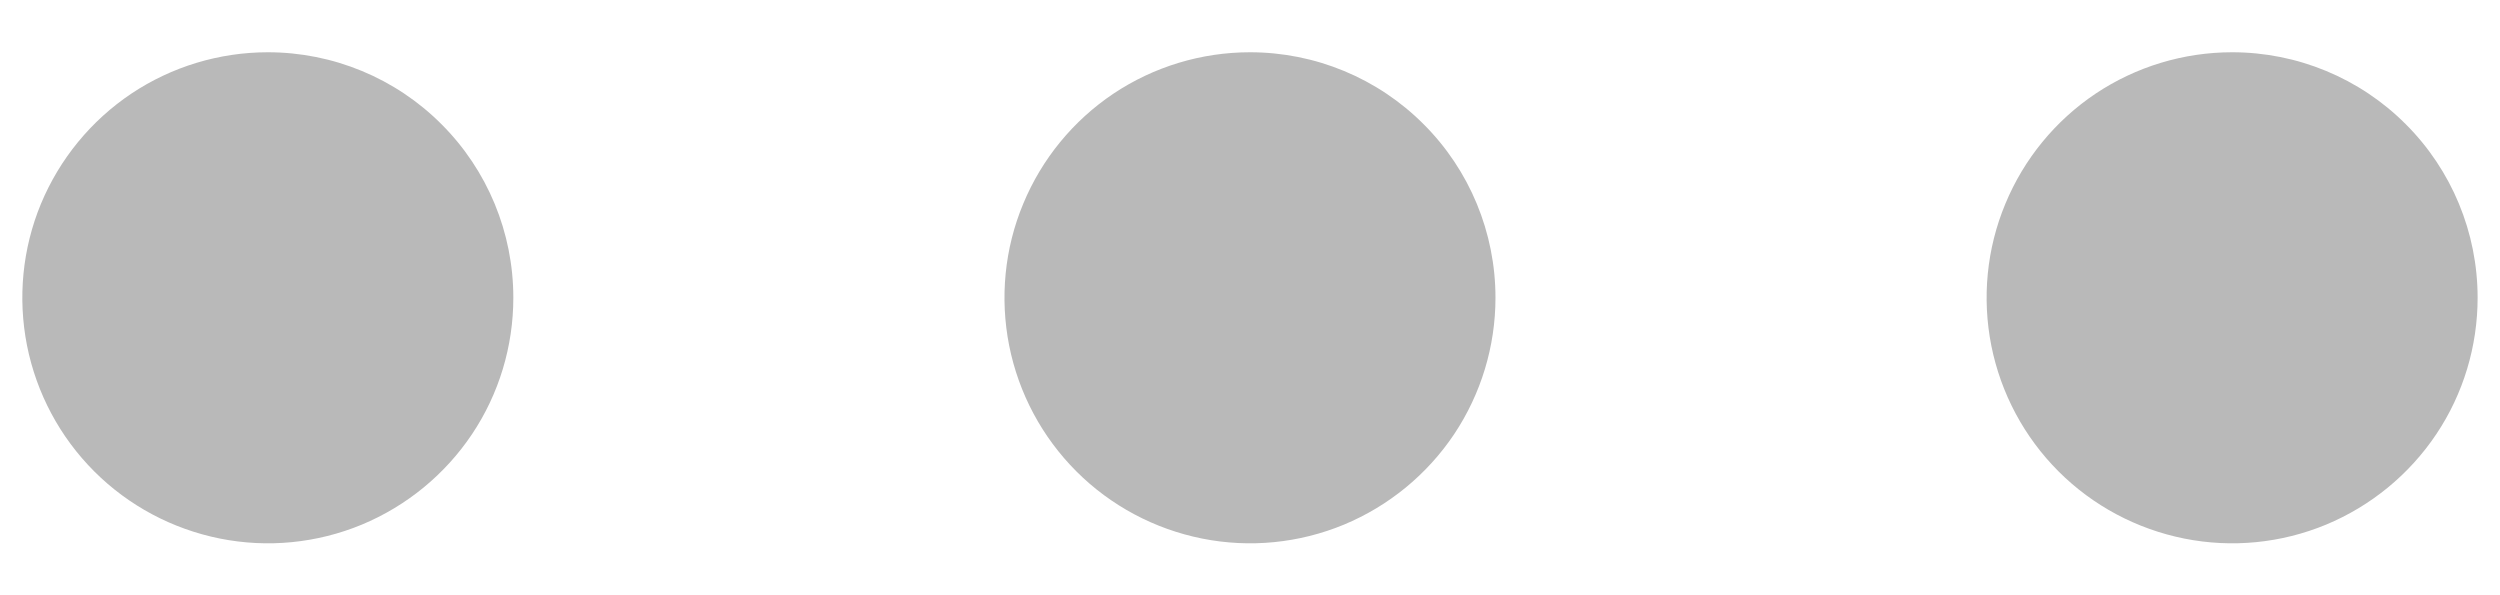 <svg width="21" height="5" viewBox="0 0 21 5" fill="none" xmlns="http://www.w3.org/2000/svg">
<path d="M4.312 2.501C4.312 2.909 4.192 3.308 3.965 3.647C3.738 3.986 3.416 4.25 3.039 4.407C2.662 4.563 2.248 4.604 1.848 4.524C1.448 4.444 1.08 4.248 0.792 3.96C0.503 3.671 0.307 3.304 0.227 2.903C0.148 2.503 0.188 2.089 0.344 1.712C0.501 1.335 0.765 1.013 1.104 0.786C1.443 0.56 1.842 0.439 2.25 0.439C2.797 0.439 3.322 0.656 3.708 1.043C4.095 1.429 4.312 1.954 4.312 2.501ZM18.75 0.439C18.342 0.439 17.943 0.56 17.604 0.786C17.265 1.013 17.001 1.335 16.845 1.712C16.688 2.089 16.648 2.503 16.727 2.903C16.807 3.304 17.003 3.671 17.292 3.96C17.58 4.248 17.948 4.444 18.348 4.524C18.748 4.604 19.162 4.563 19.539 4.407C19.916 4.25 20.238 3.986 20.465 3.647C20.692 3.308 20.812 2.909 20.812 2.501C20.812 1.954 20.595 1.429 20.208 1.043C19.822 0.656 19.297 0.439 18.75 0.439ZM10.5 0.439C10.092 0.439 9.693 0.56 9.354 0.786C9.015 1.013 8.751 1.335 8.595 1.712C8.438 2.089 8.398 2.503 8.477 2.903C8.557 3.304 8.753 3.671 9.042 3.96C9.33 4.248 9.698 4.444 10.098 4.524C10.498 4.604 10.912 4.563 11.289 4.407C11.666 4.25 11.988 3.986 12.215 3.647C12.441 3.308 12.562 2.909 12.562 2.501C12.562 1.954 12.345 1.429 11.958 1.043C11.572 0.656 11.047 0.439 10.5 0.439Z" fill="#B9B9B9"/>
</svg>
